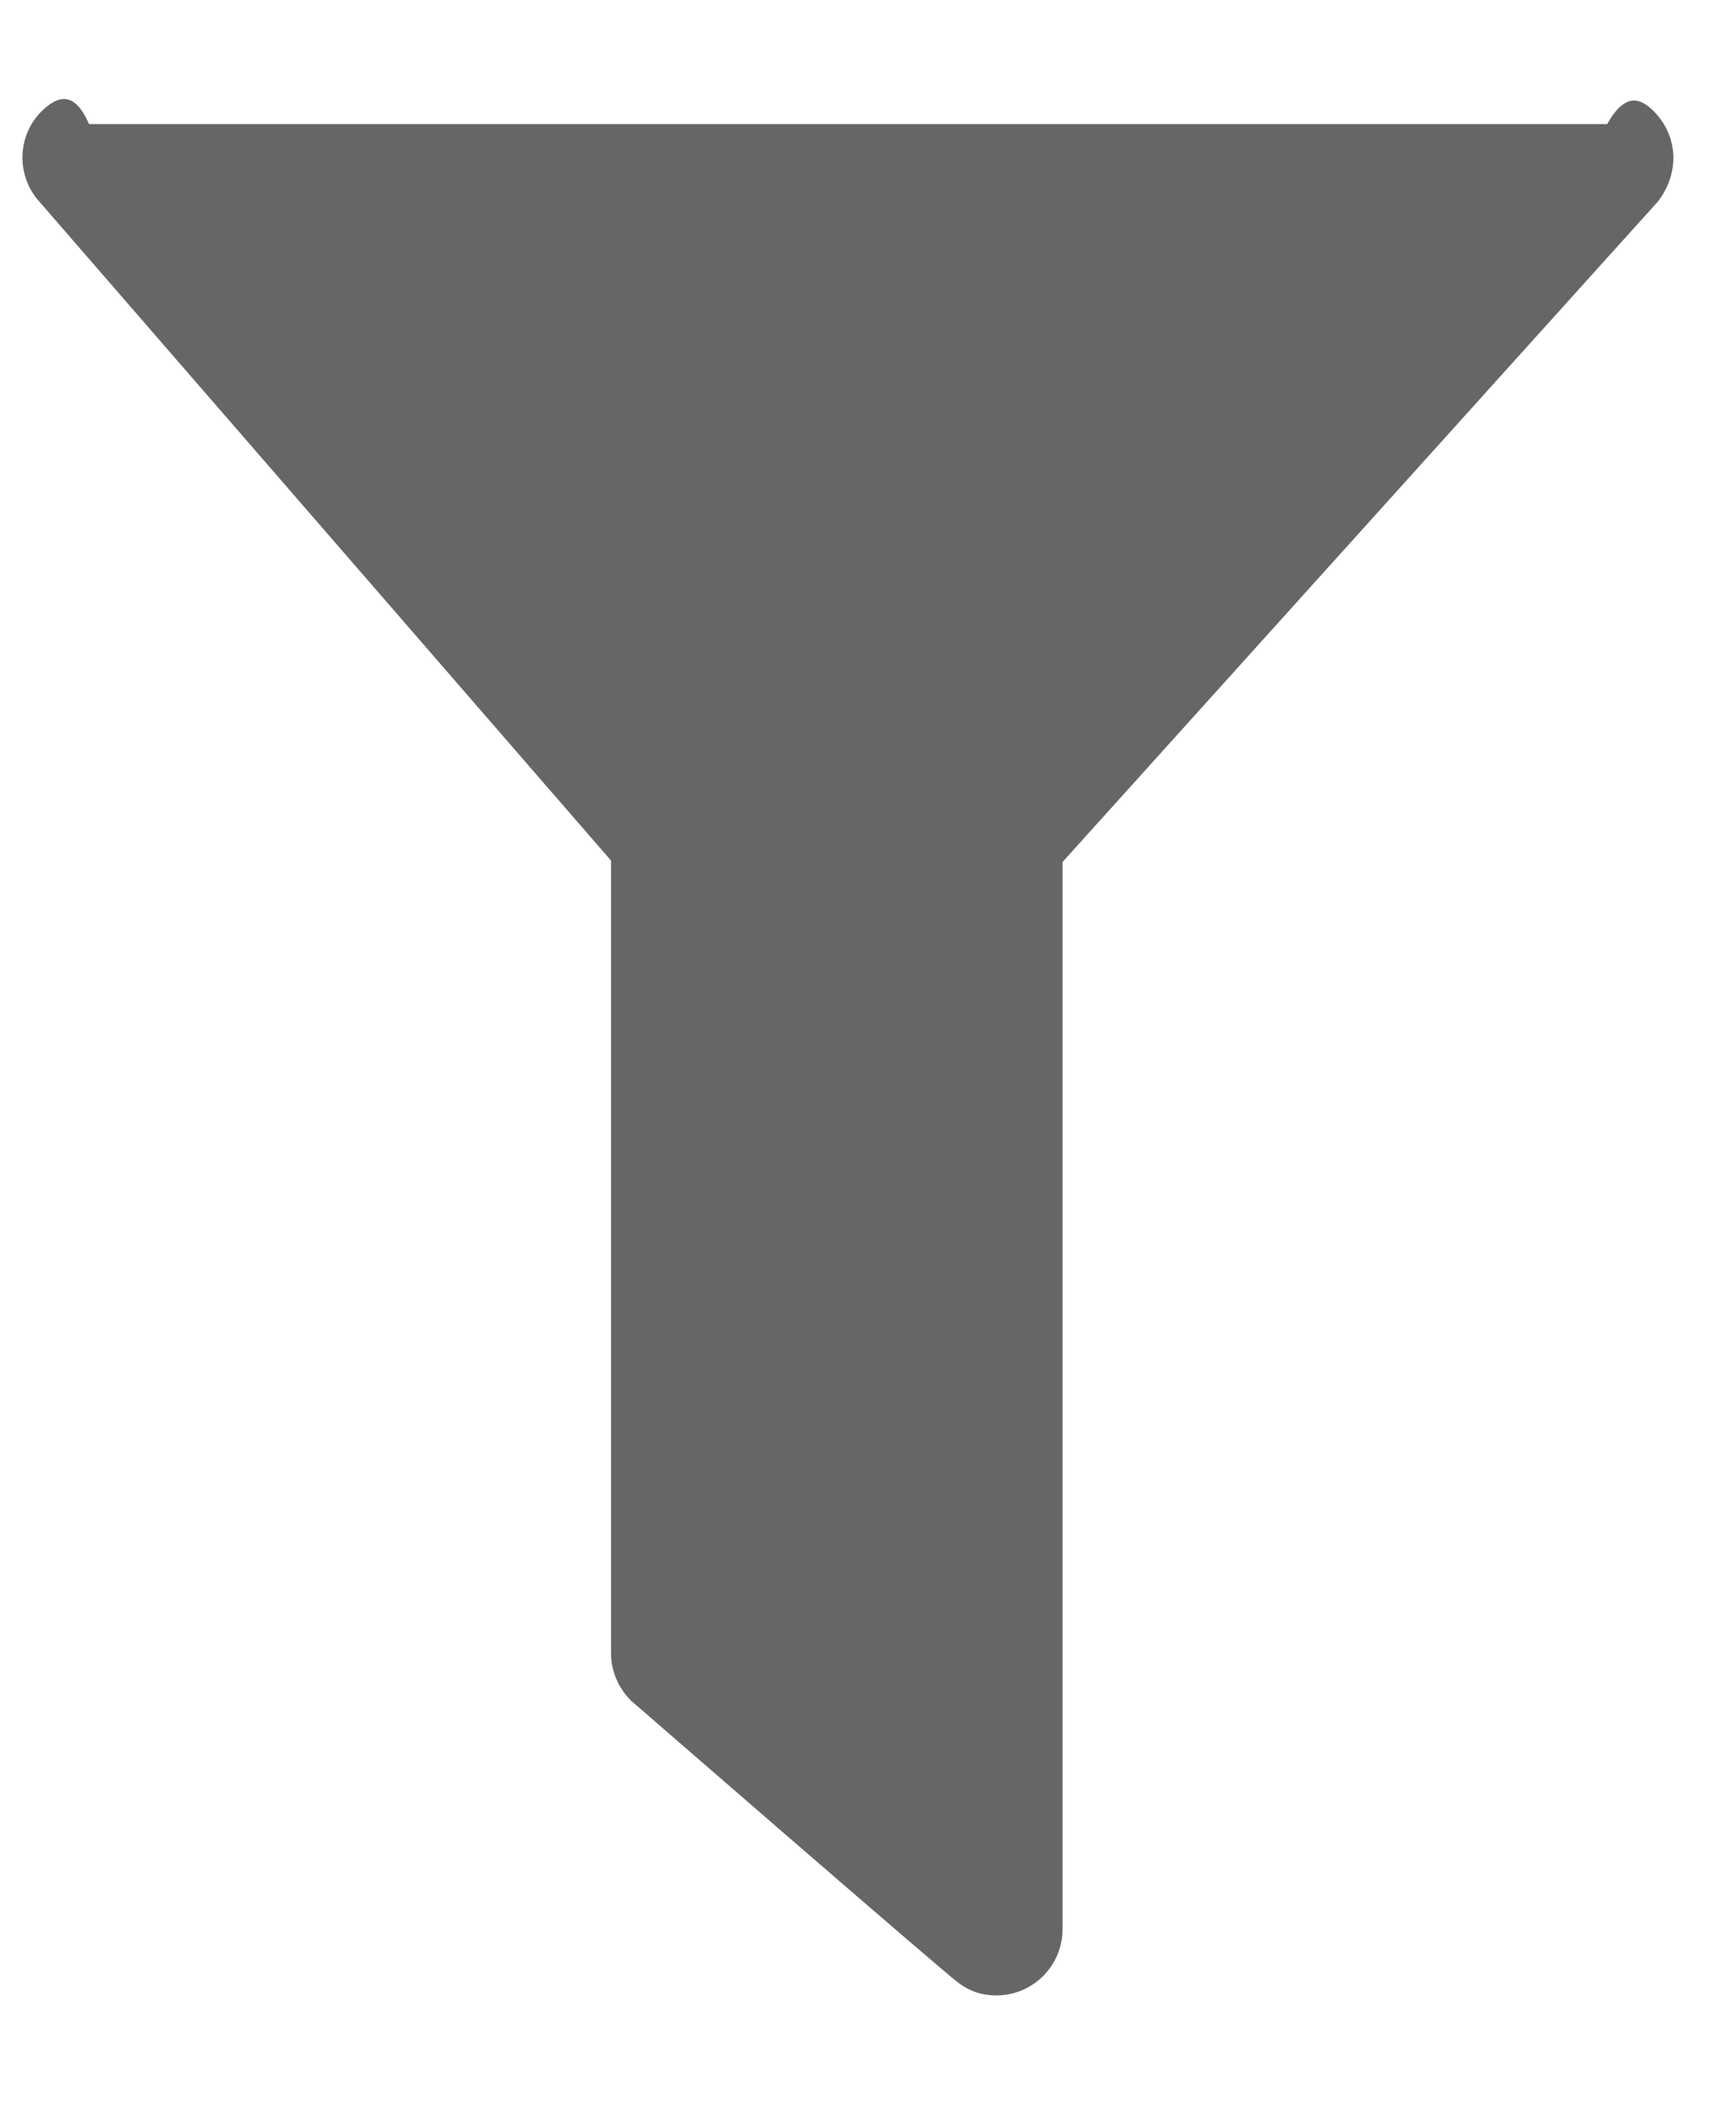 ﻿<?xml version="1.0" encoding="utf-8"?>
<svg version="1.1" xmlns:xlink="http://www.w3.org/1999/xlink" width="14px" height="17px" xmlns="http://www.w3.org/2000/svg">
  <g transform="matrix(1 0 0 1 -1463 -19 )">
    <path d="M 8.569 15.551  C 8.569 15.847  8.33 16.086  8.034 16.086  C 7.92 16.086  7.818 16.052  7.727 15.983  C 7.59 15.881  5.087 13.708  5.087 13.708  C 4.985 13.605  4.928 13.469  4.928 13.332  L 4.928 6.938  L 0.297 1.602  C 0.115 1.374  0.149 1.033  0.388 0.851  C 0.479 0.783  0.604 0.737  0.718 1  L 12.961 1  C 13.109 0.737  13.234 0.794  13.336 0.896  C 13.439 0.999  13.495 1.135  13.495 1.272  C 13.495 1.397  13.45 1.522  13.37 1.625  L 8.569 6.949  L 8.569 15.551  Z " fill-rule="nonzero" fill="#666666" stroke="none" transform="matrix(1 0 0 1 1463 19 )" />
  </g>
</svg>